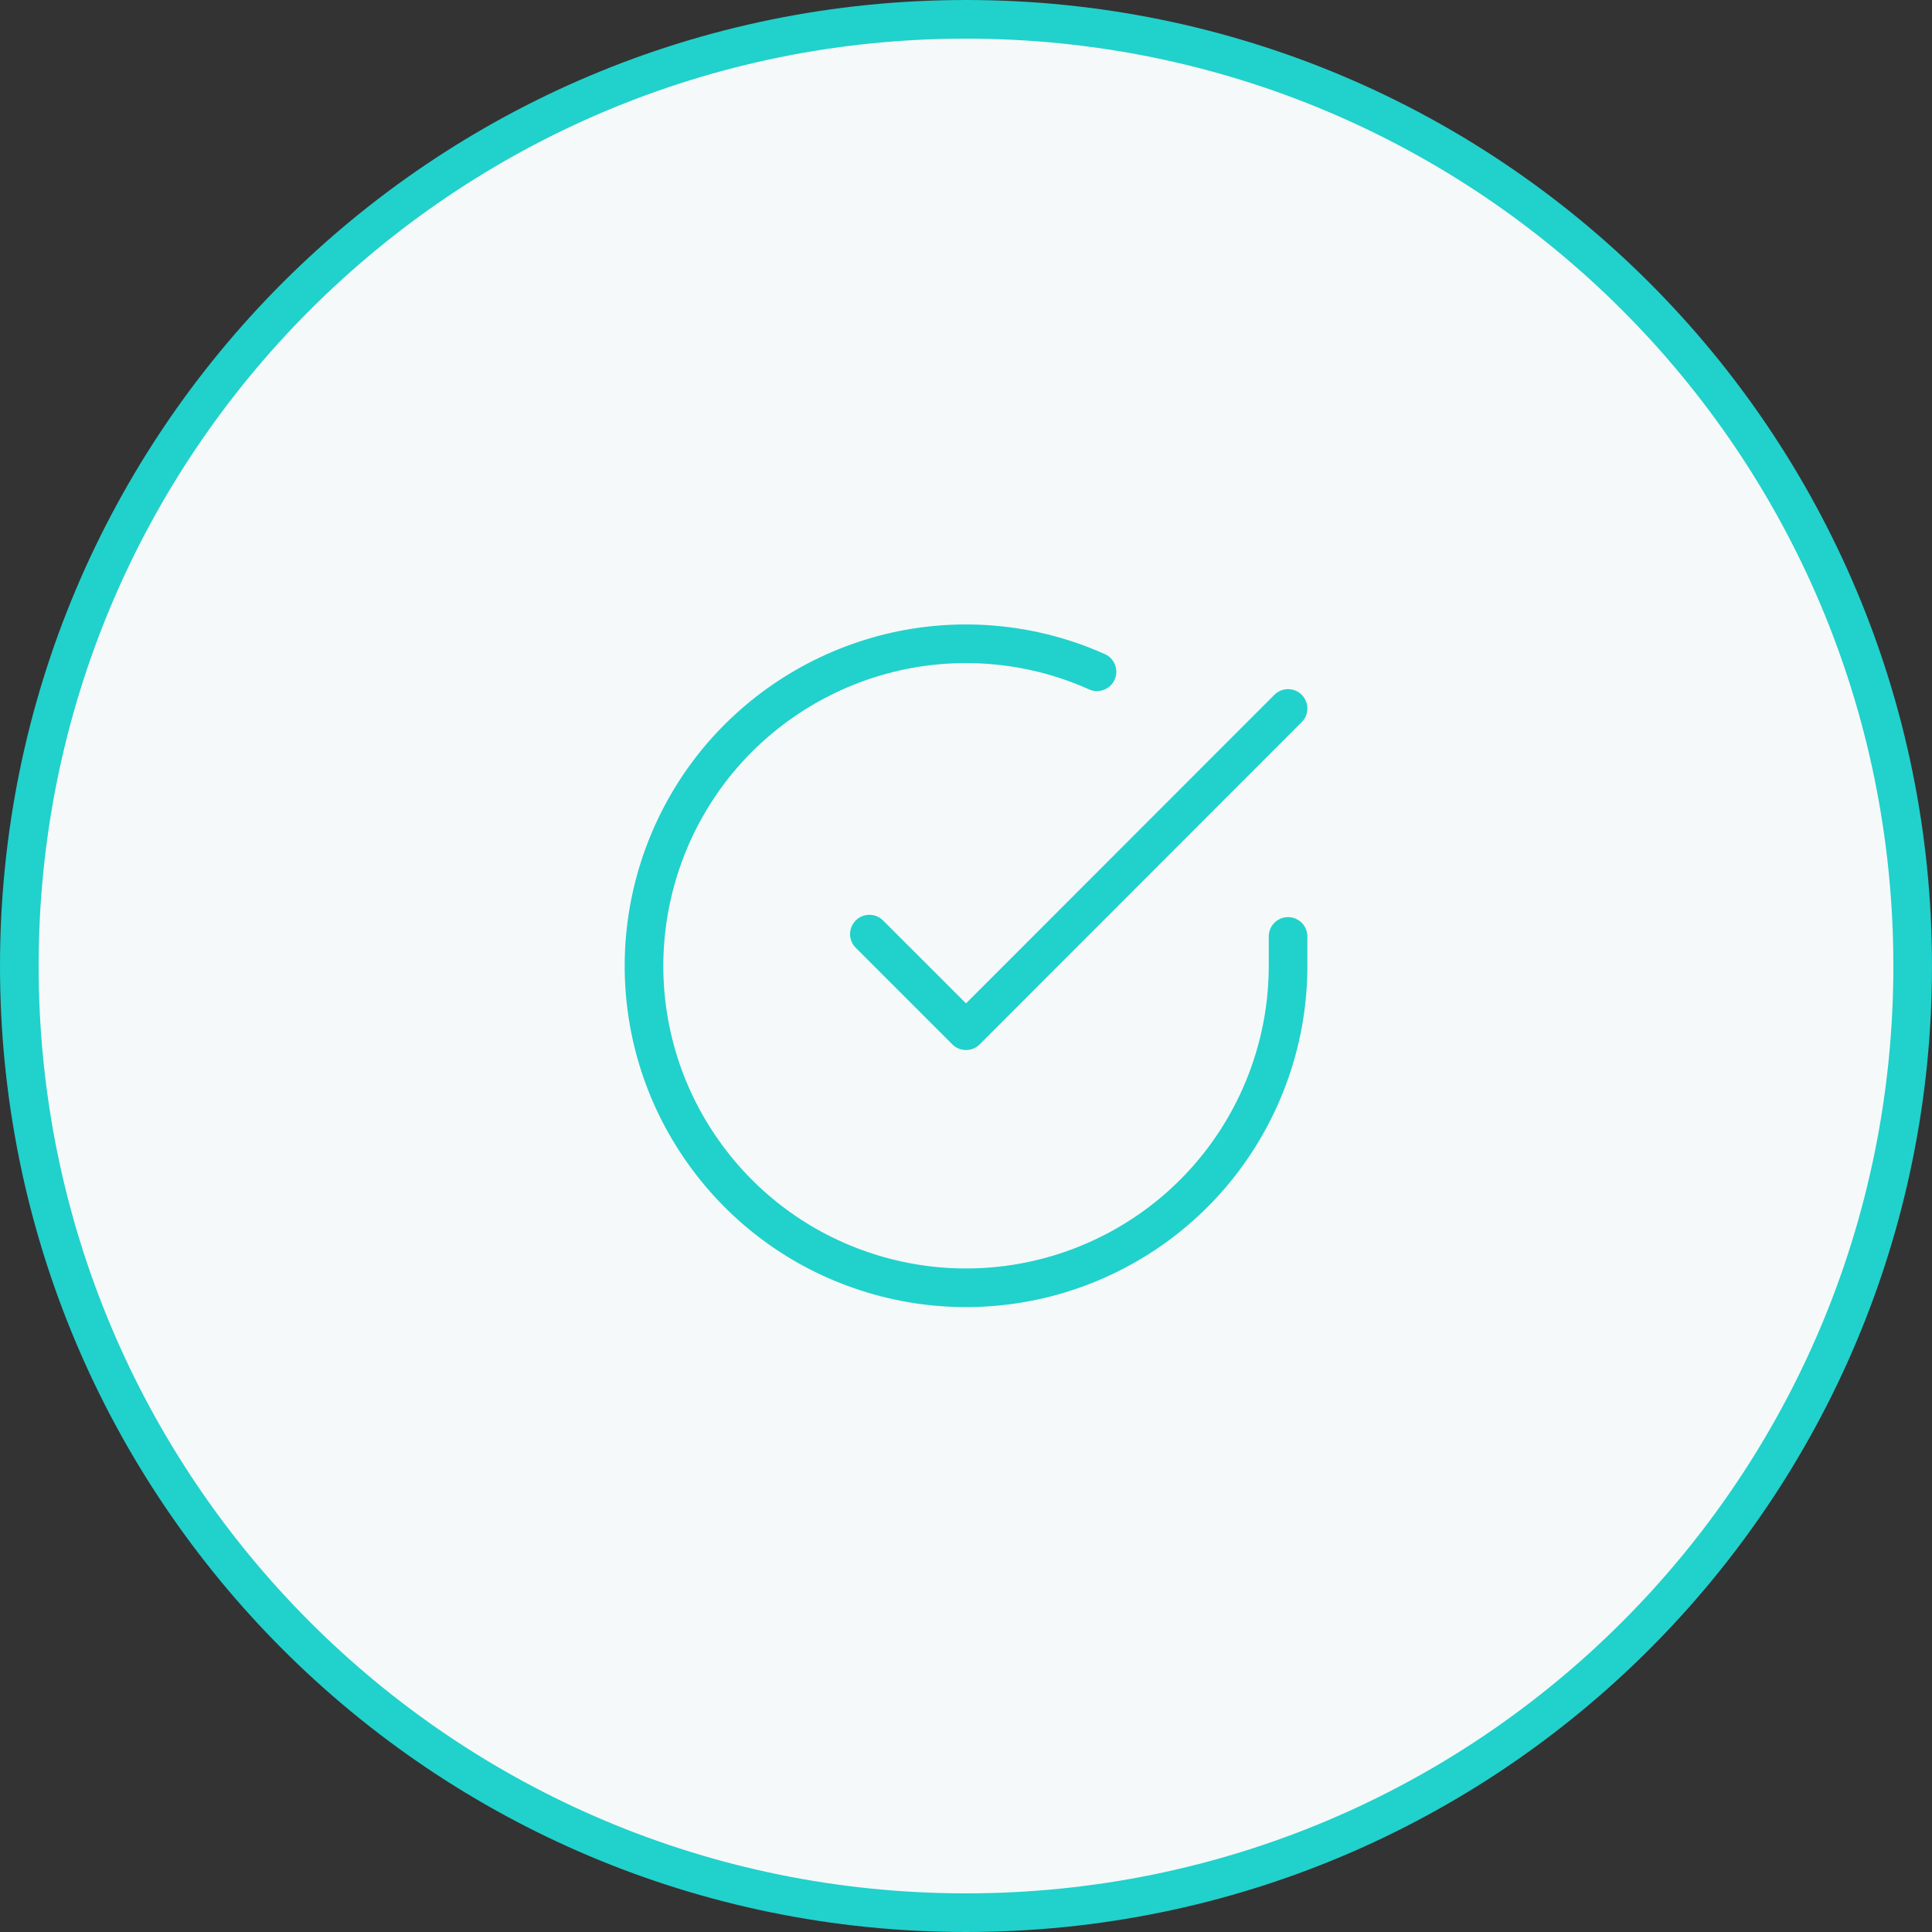 <svg version="1.2" baseProfile="tiny-ps" xmlns="http://www.w3.org/2000/svg" viewBox="0 0 100 100" width="100" height="100">
	<rect x="0" y="0" width="100" height="100" fill="#333333" stroke="none"/>
	<title>Ellipse 16-svg</title>
	<style>
		tspan { white-space:pre }
		.shp0 { fill: #f6f9f9;stroke: #21d1cc;stroke-width: 2 } 
		.shp1 { fill: none;stroke: #21d1cc;stroke-linecap:round;stroke-linejoin:round;stroke-width: 2 } 
	</style>
	<path id="Layer" class="shp0" d="M50 99C22.9 99 1 77.1 1 50C1 22.9 22.9 1 50 1C77.1 1 99 22.9 99 50C99 77.1 77.1 99 50 99Z" />
	<g id="Folder 1">
		<path id="Layer" class="shp1" d="M66.67 48.47L66.67 50C66.67 53.59 65.5 57.09 63.35 59.97C61.2 62.85 58.17 64.95 54.73 65.97C51.28 66.99 47.6 66.87 44.22 65.62C40.85 64.38 37.98 62.08 36.02 59.06C34.06 56.05 33.13 52.48 33.37 48.89C33.61 45.31 35 41.89 37.33 39.16C39.67 36.43 42.82 34.53 46.33 33.73C49.83 32.94 53.5 33.3 56.78 34.77" />
		<path id="Layer" class="shp1" d="M66.67 36.67L50 53.35L45 48.35" />
	</g>
</svg>